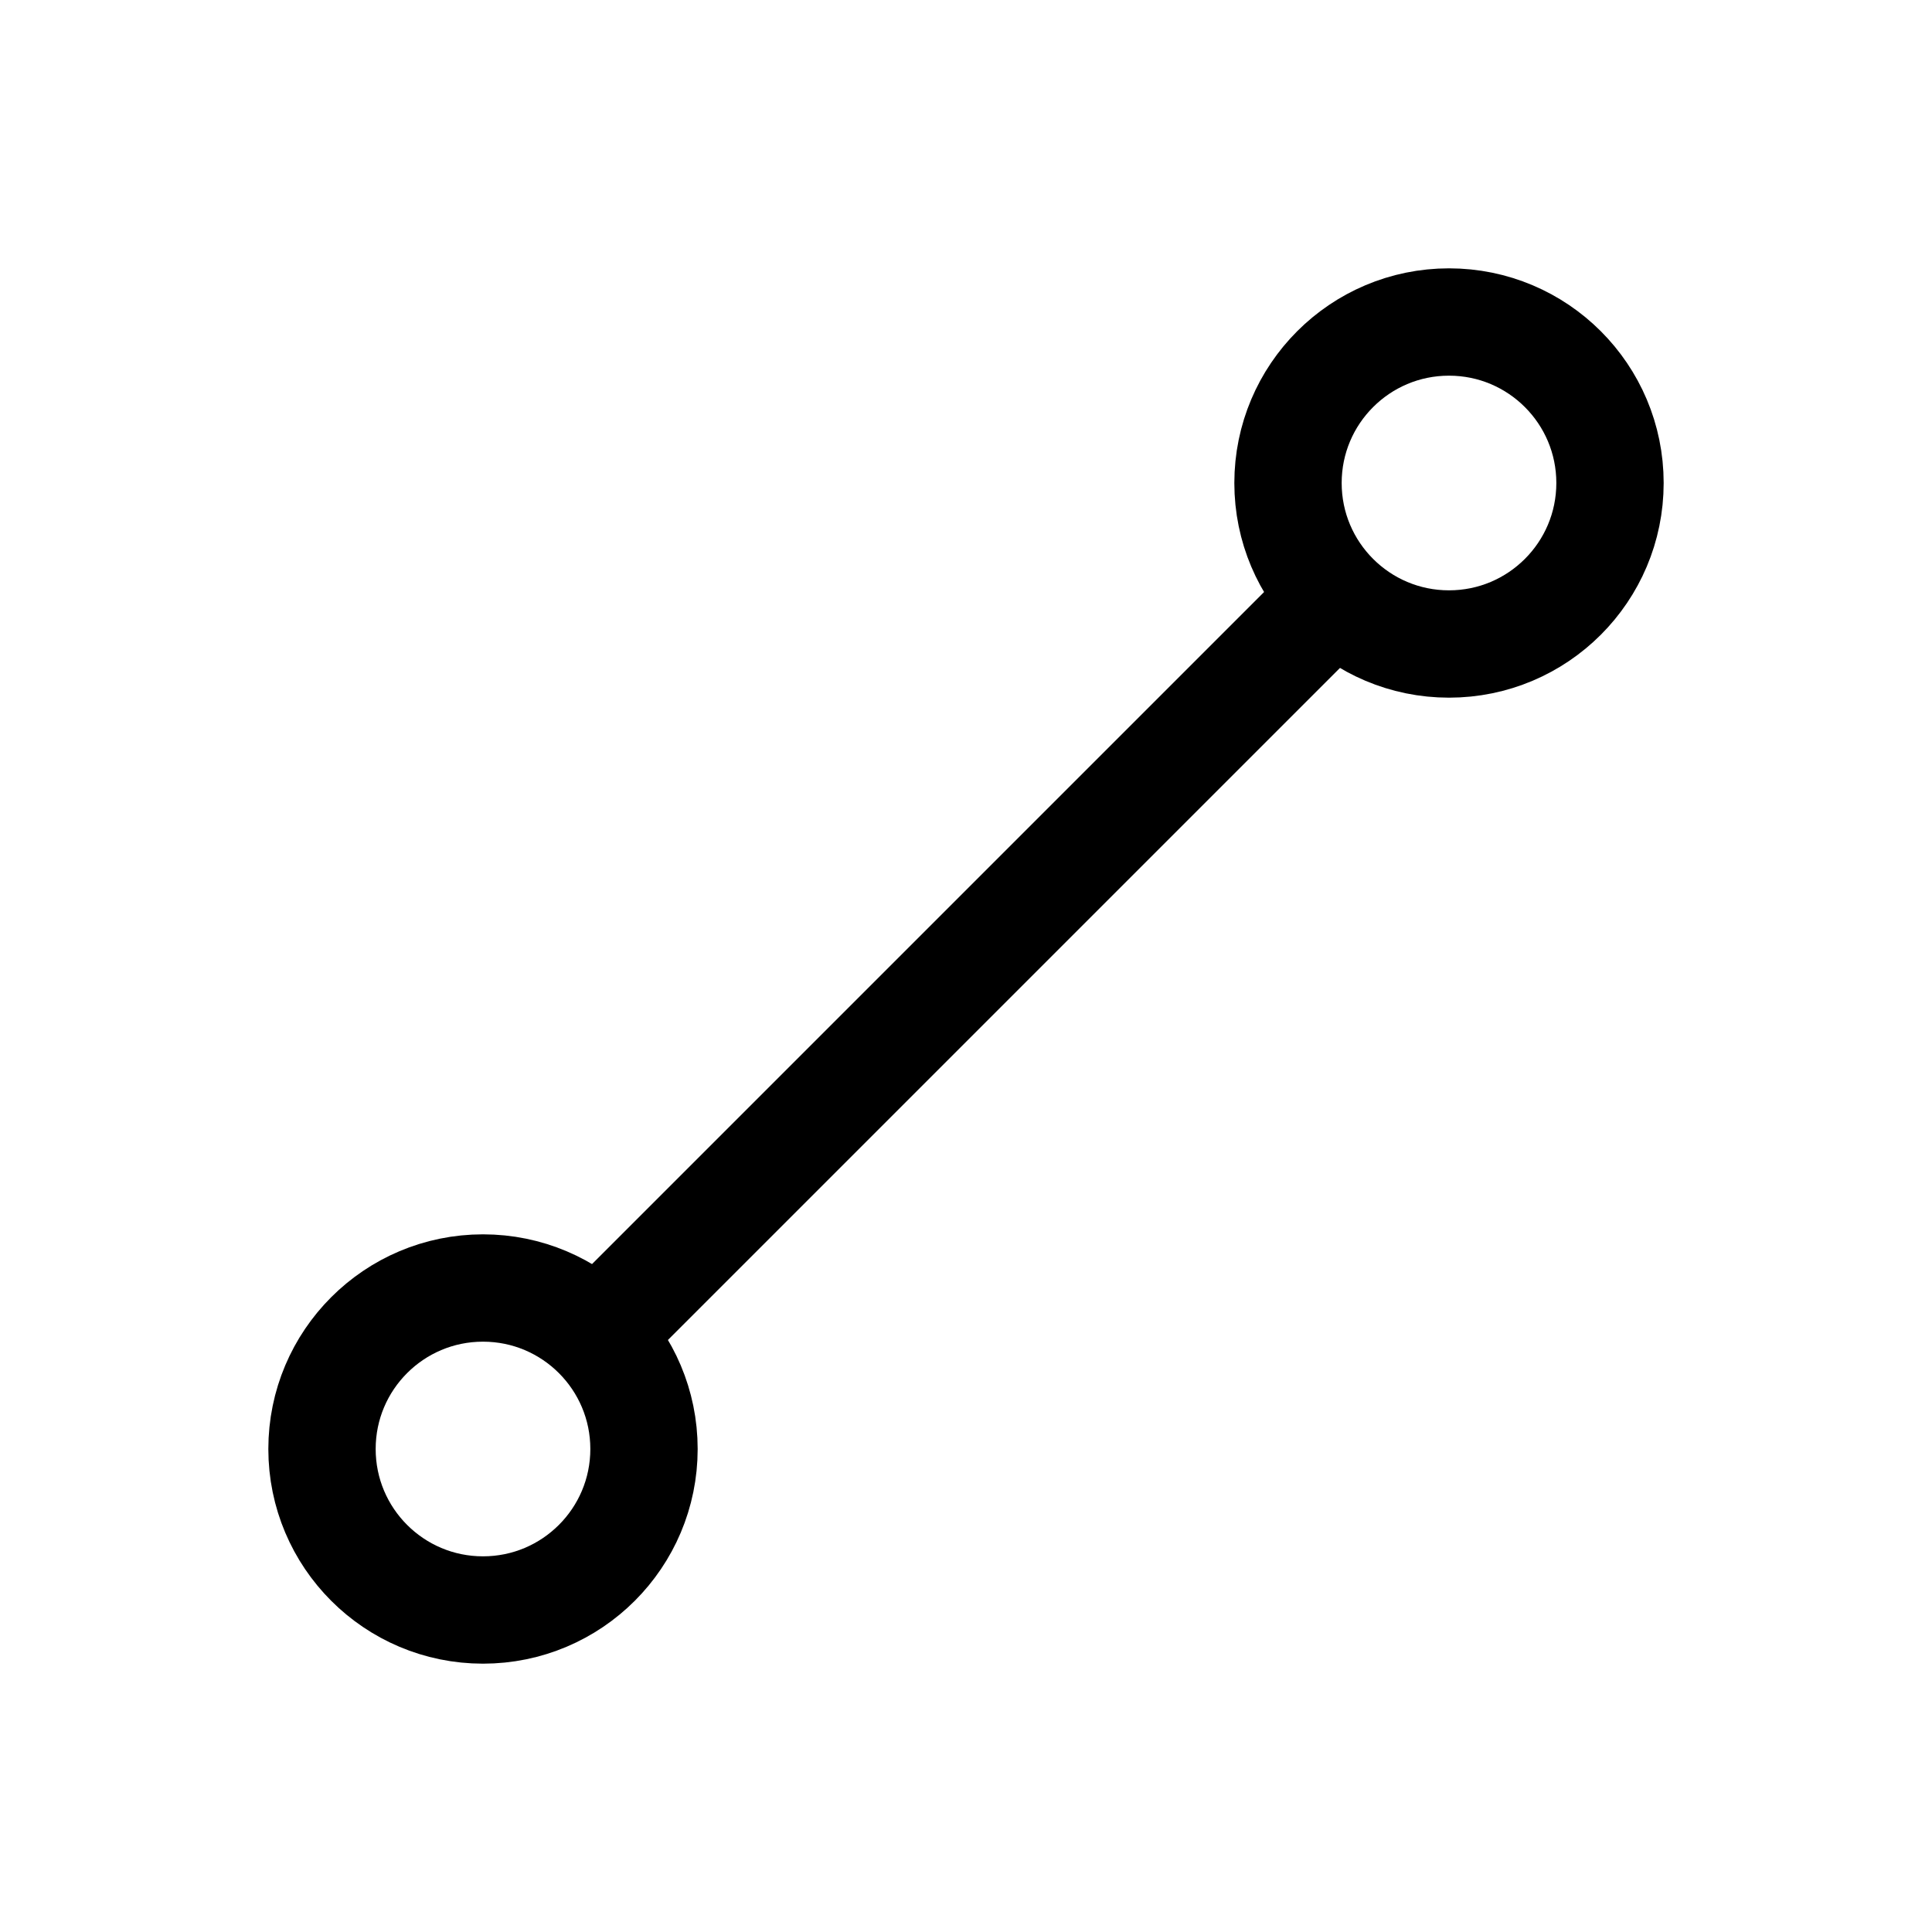 <svg width="36" height="36" viewBox="0 0 36 36" fill="none" xmlns="http://www.w3.org/2000/svg">
<g clip-path="url(#clip0_53_55)">
<path d="M9 30C10.657 30 12 28.657 12 27C12 25.343 10.657 24 9 24C7.343 24 6 25.343 6 27C6 28.657 7.343 30 9 30Z" stroke="black" stroke-width="2" stroke-linecap="round" stroke-linejoin="round"/>
<path d="M27 12C28.657 12 30 10.657 30 9C30 7.343 28.657 6 27 6C25.343 6 24 7.343 24 9C24 10.657 25.343 12 27 12Z" stroke="black" stroke-width="2" stroke-linecap="round" stroke-linejoin="round"/>
<path d="M11.25 24.75L24.75 11.25" stroke="black" stroke-width="2" stroke-linecap="round" stroke-linejoin="round"/>
</g>
<defs>
<clipPath id="clip0_53_55">
<rect width="36" height="36" fill="white"/>
</clipPath>
</defs>
</svg>
